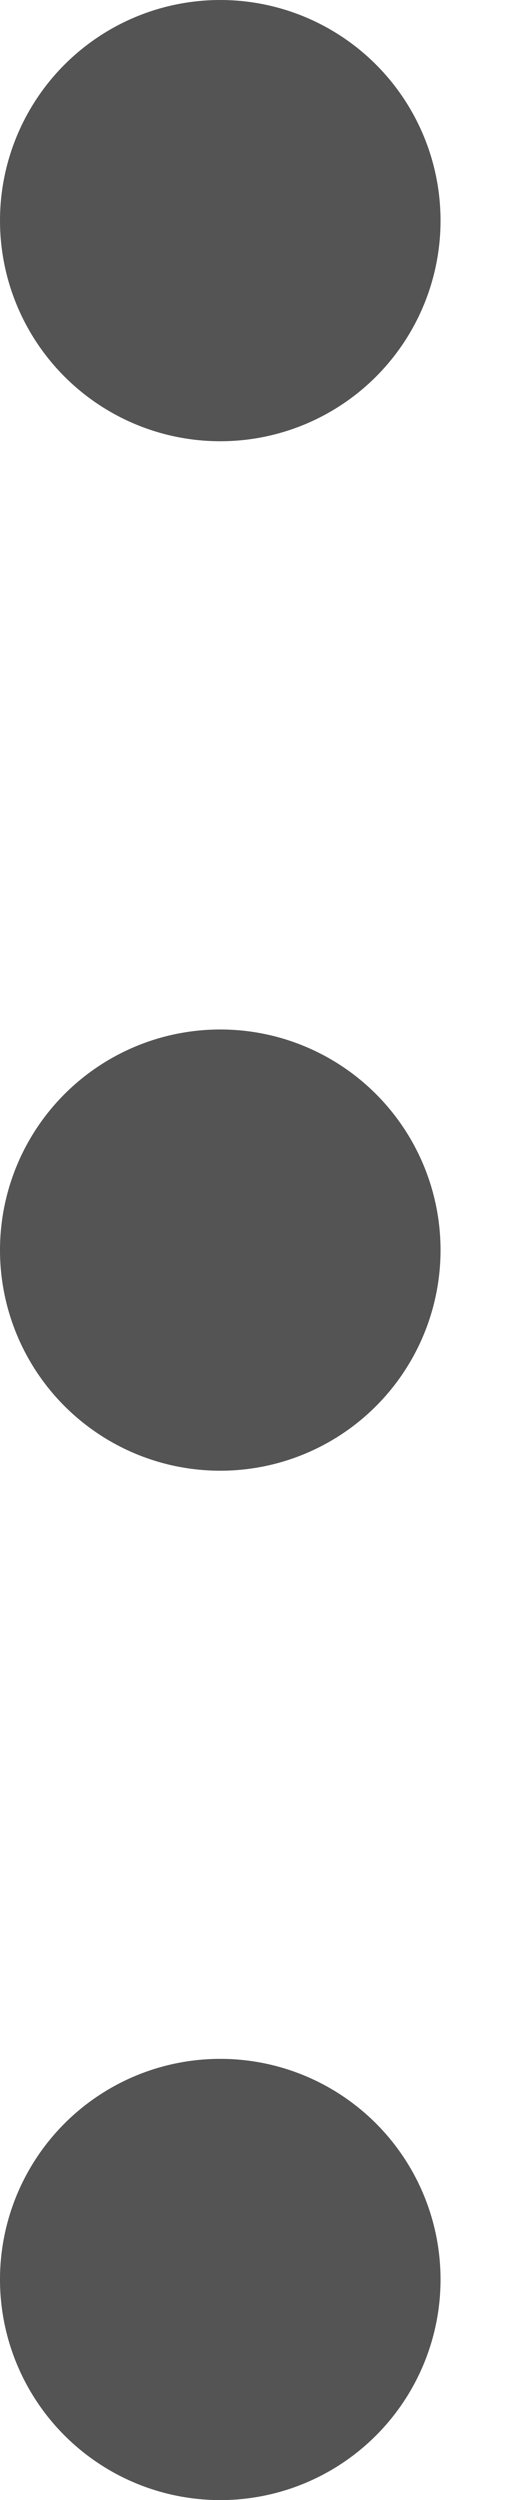 <svg width="5" height="24" viewBox="0 0 5 24" fill="none" xmlns="http://www.w3.org/2000/svg">
<g id="Group 7">
<circle id="Ellipse 3" cx="2.118" cy="2.118" r="2.118" fill="#545454"/>
<circle id="Ellipse 4" cx="2.118" cy="12.001" r="2.118" fill="#545454"/>
<circle id="Ellipse 5" cx="2.118" cy="21.883" r="2.118" fill="#545454"/>
</g>
</svg>
